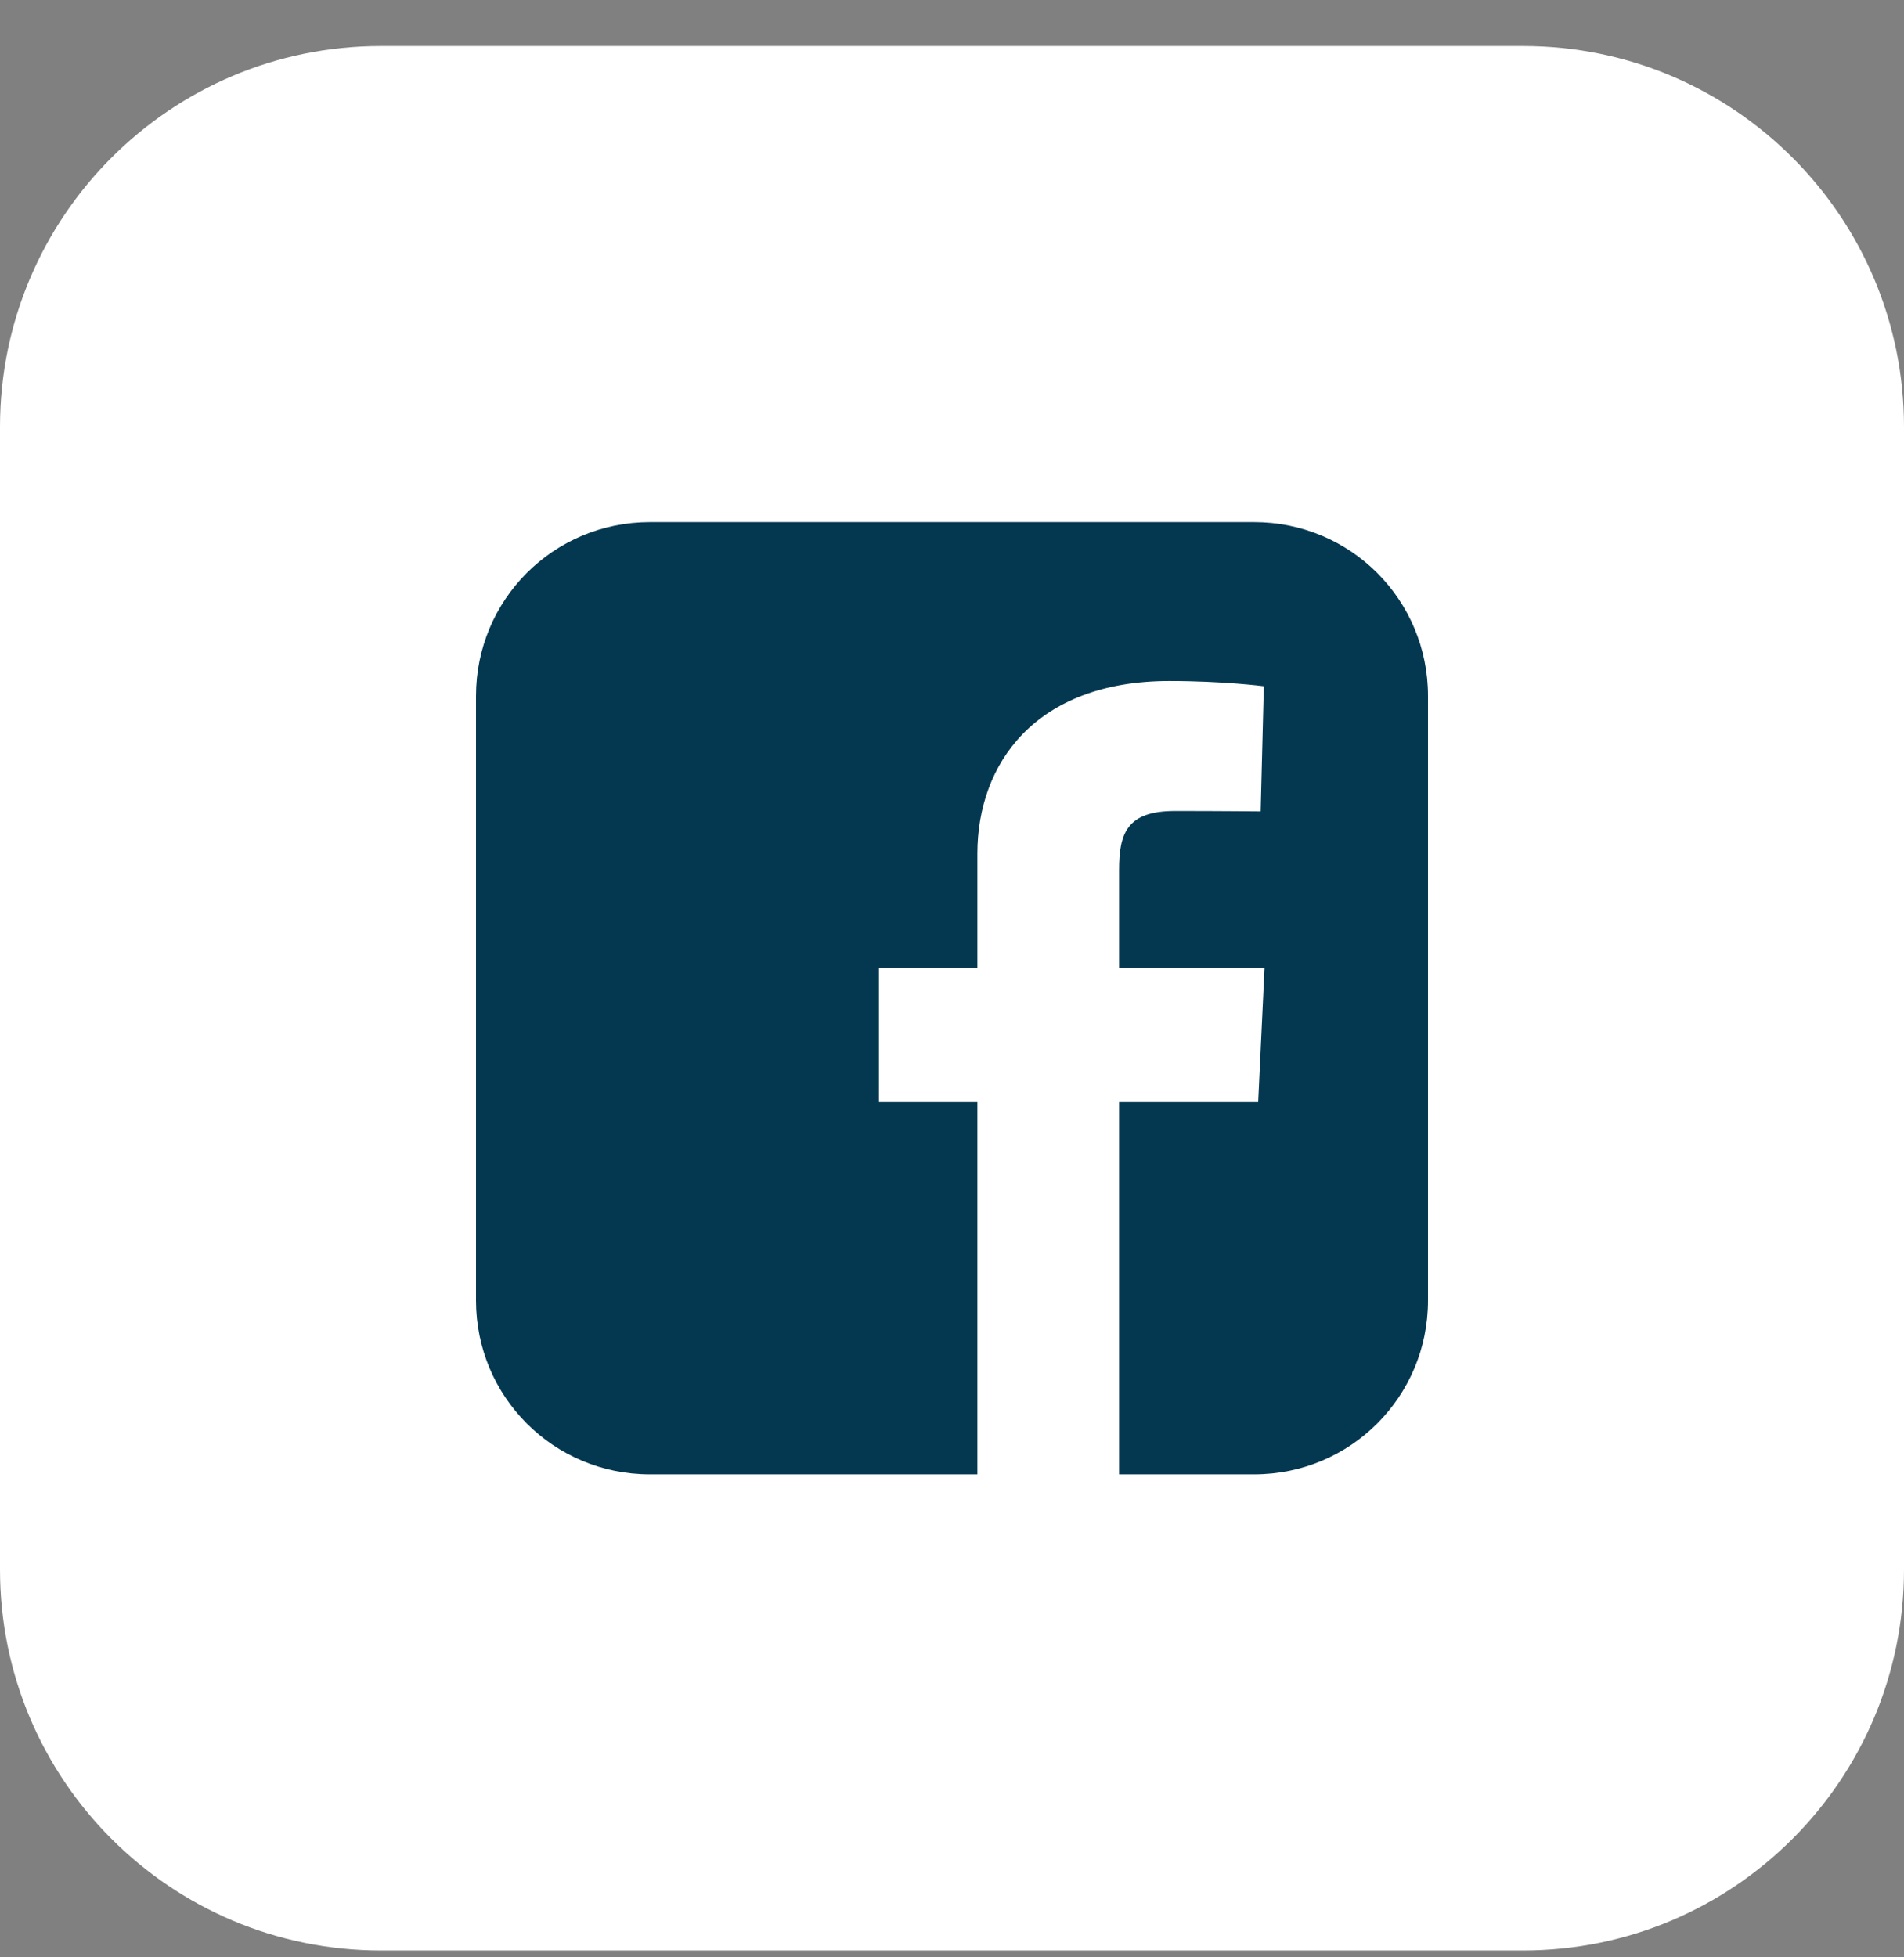 <svg width="36" height="37" viewBox="0 0 36 37" fill="none" xmlns="http://www.w3.org/2000/svg">
<rect x="0" y="0" width="36" height="37" fill="#808080" stroke="none"/>
<path d="M0 8.07C0 4.094 3.224 0.87 7.2 0.87H28.8C32.776 0.87 36 4.094 36 8.07V29.67C36 33.647 32.776 36.87 28.8 36.87H7.2C3.224 36.87 0 33.647 0 29.67V8.07Z" fill="white"/>
<path d="M12.287 9.87C10.466 9.87 9 11.336 9 13.157V24.583C9 26.404 10.466 27.87 12.287 27.87H18.48V20.833H16.619V18.3H18.48V16.135C18.48 14.435 19.579 12.873 22.112 12.873C23.137 12.873 23.896 12.972 23.896 12.972L23.836 15.338C23.836 15.338 23.063 15.33 22.219 15.33C21.305 15.33 21.159 15.751 21.159 16.45V18.3H23.909L23.789 20.833H21.159V27.87H23.713C25.534 27.87 27 26.404 27 24.583V13.157C27 11.336 25.534 9.87 23.713 9.87H12.287L12.287 9.87Z" fill="#043851"/>
</svg>
